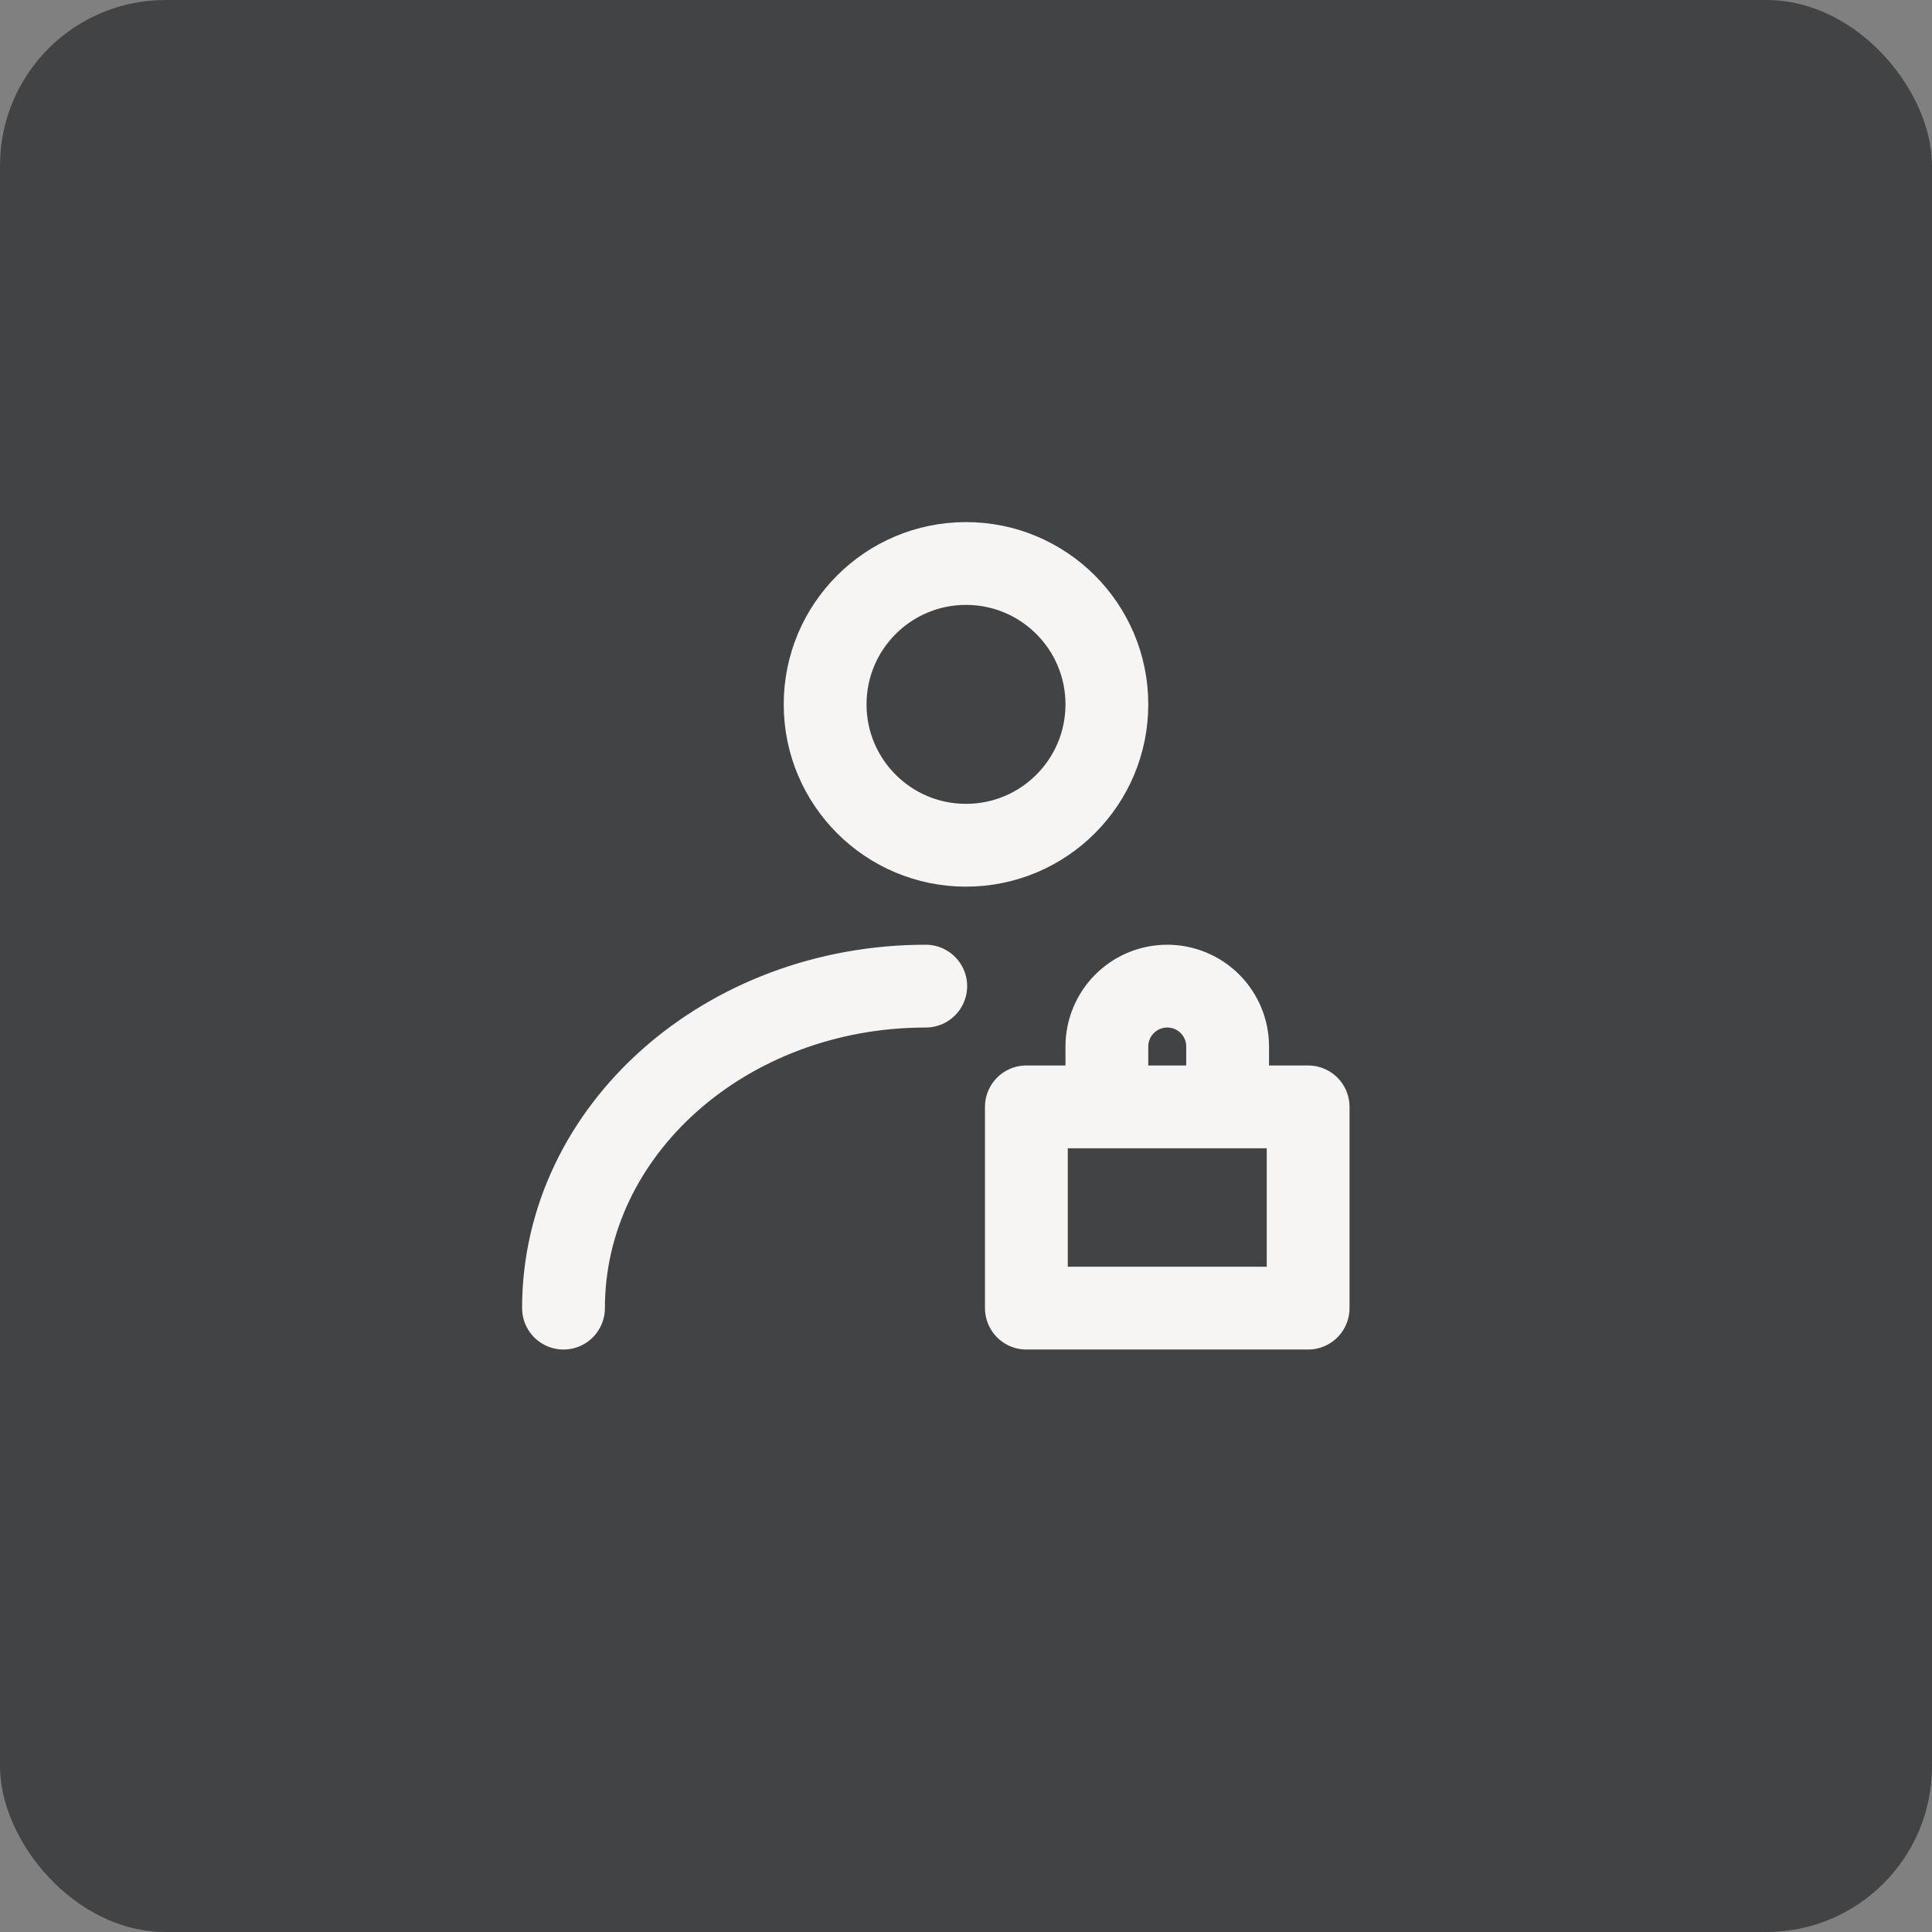 <svg width="280" height="280" viewBox="0 0 280 280" fill="none" xmlns="http://www.w3.org/2000/svg">
<rect x="0" y="0" width="280" height="280" fill="#808080" stroke="none"/>
<g clip-path="url(#clip0_143_1258)">
<rect width="280" height="280" rx="24" fill="#424345"/>
<path d="M140 122.5C151.276 122.5 160.417 113.359 160.417 102.083C160.417 90.808 151.276 81.667 140 81.667C128.724 81.667 119.583 90.808 119.583 102.083C119.583 113.359 128.724 122.5 140 122.5Z" stroke="#F7F4F4" stroke-width="12" stroke-linecap="round" stroke-linejoin="round"/>
<path d="M81.667 189.583C81.667 163.809 105.172 142.917 134.167 142.917M177.917 160.417V151.667C177.917 149.346 176.995 147.121 175.354 145.48C173.713 143.839 171.487 142.917 169.167 142.917C166.846 142.917 164.621 143.839 162.98 145.48C161.339 147.121 160.417 149.346 160.417 151.667V160.417M148.75 160.417H189.583V189.583H148.75V160.417Z" stroke="#F7F4F4" stroke-width="12" stroke-linecap="round" stroke-linejoin="round"/>
</g>
<defs>
<clipPath id="clip0_143_1258">
<rect width="280" height="280" rx="24" fill="white"/>
</clipPath>
</defs>
</svg>
